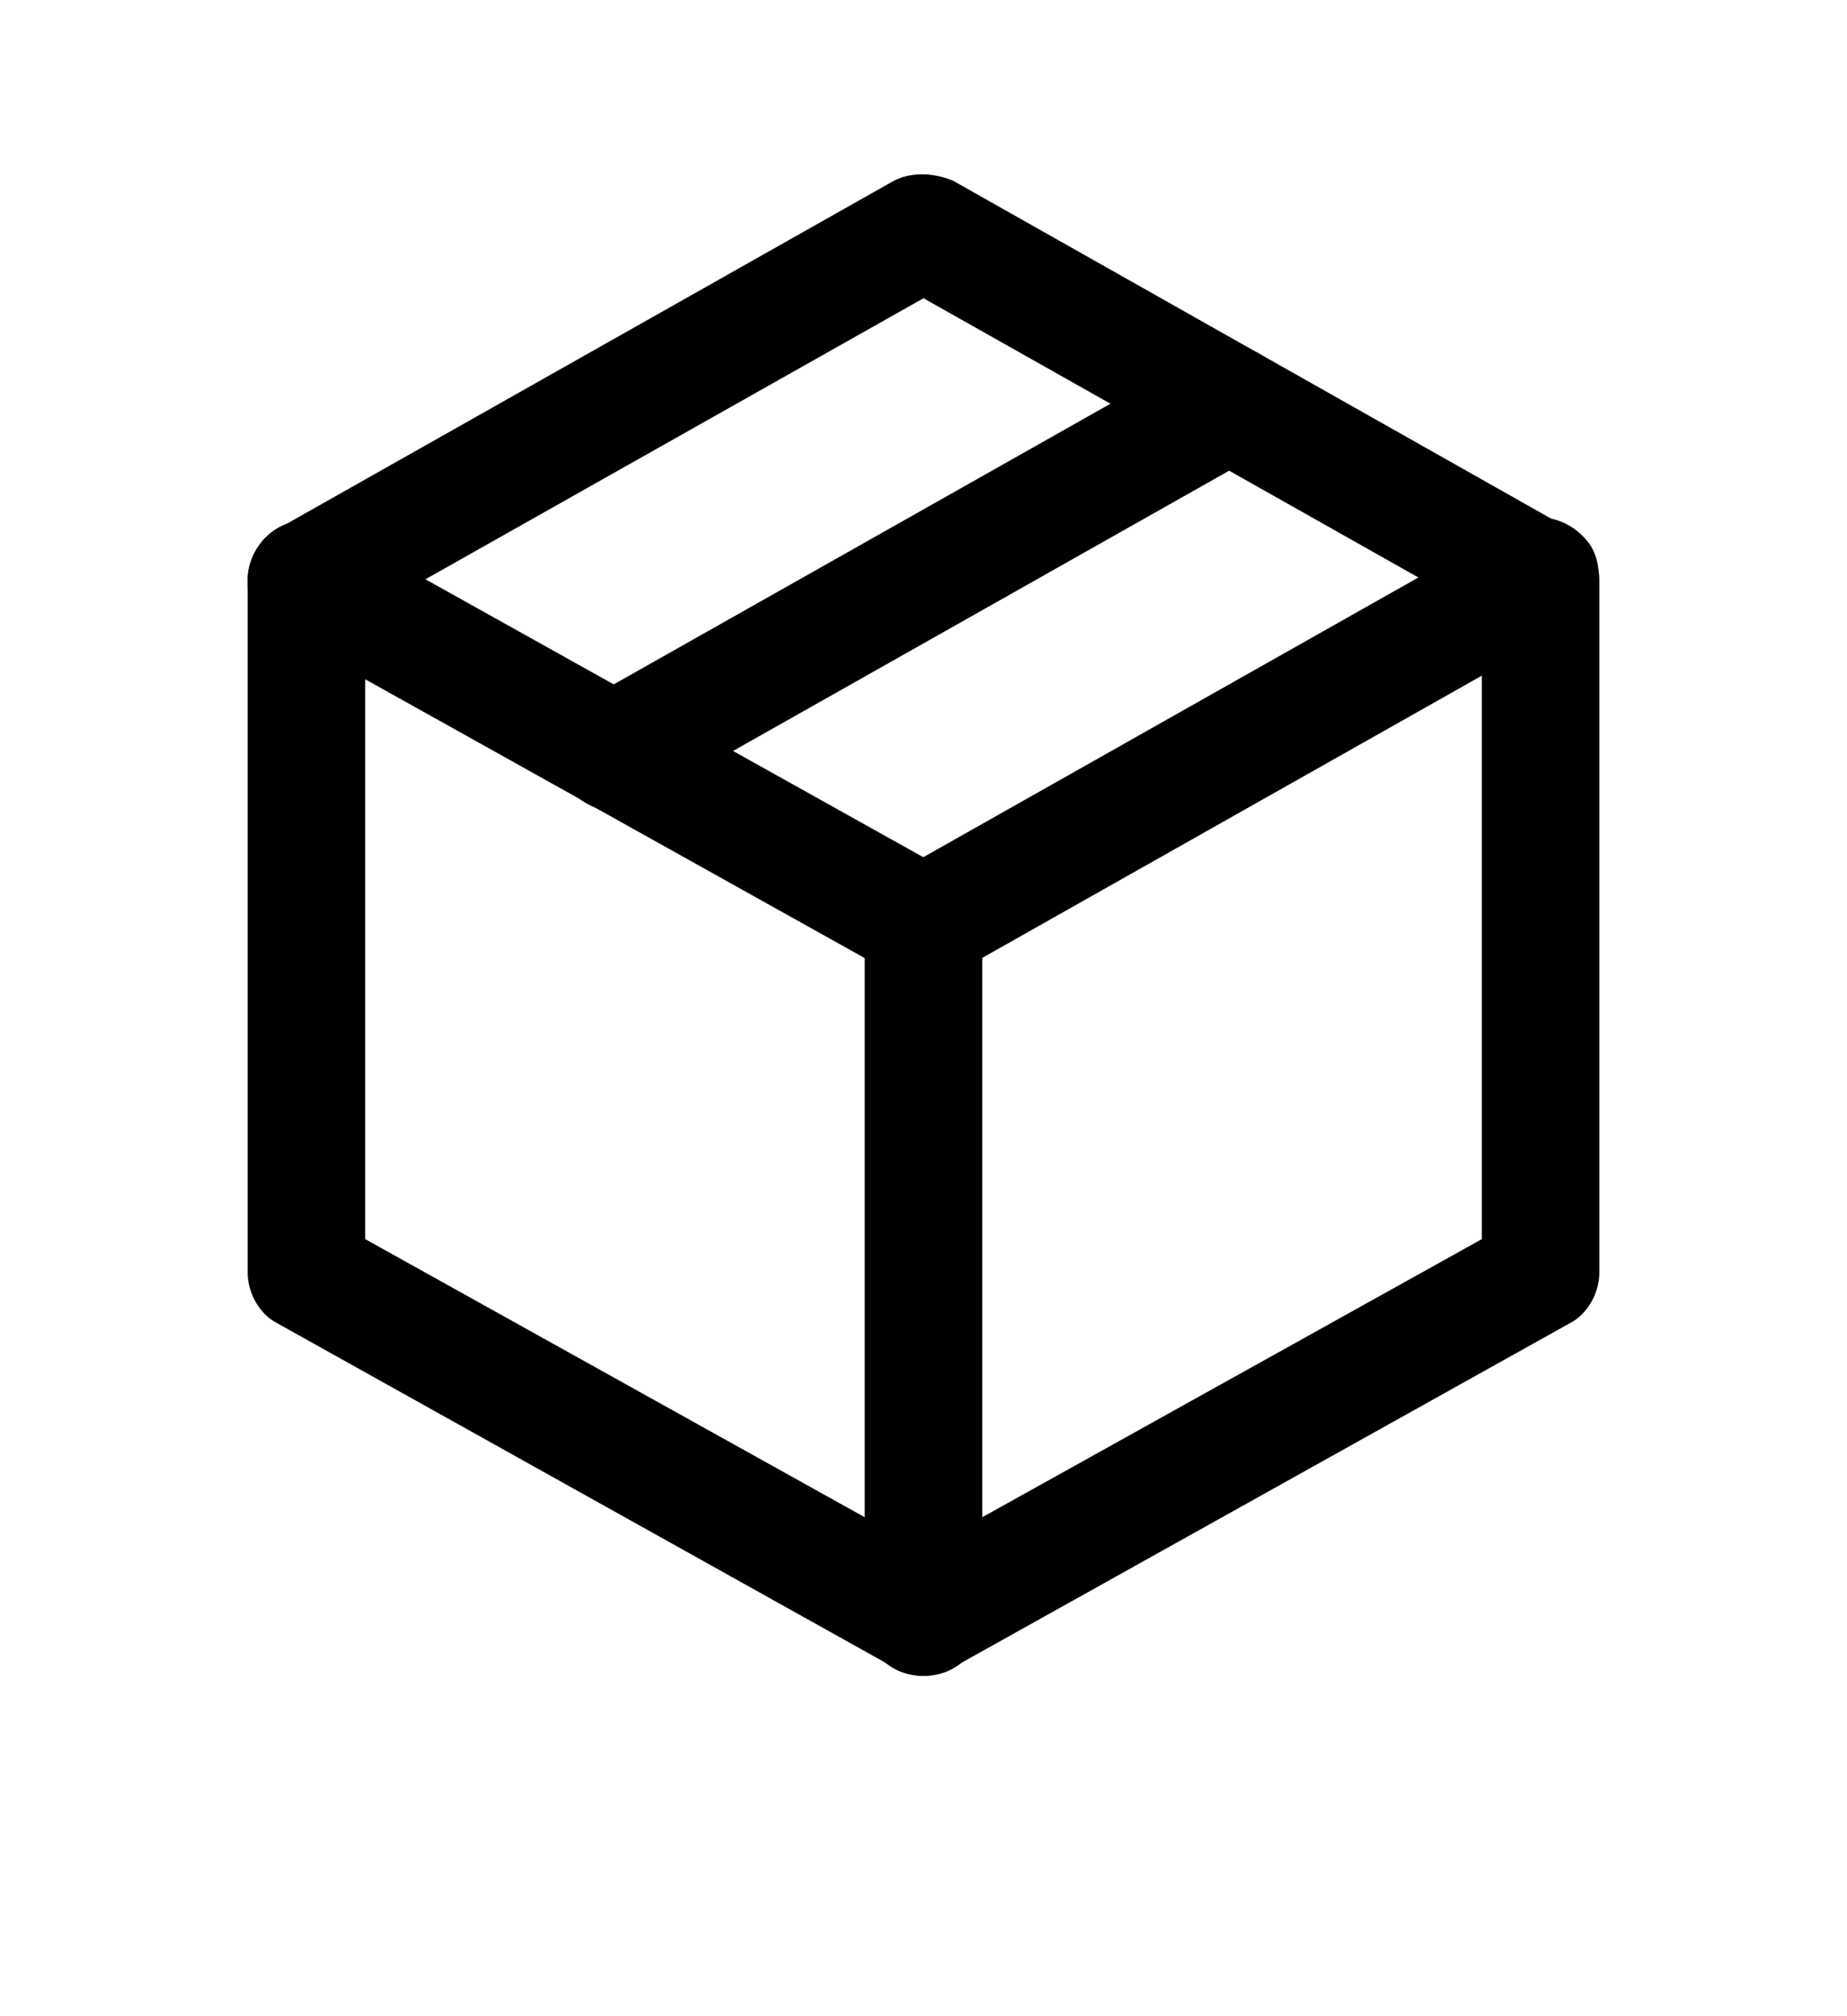 <?xml version="1.0" encoding="utf-8"?>
<!-- Generator: Adobe Illustrator 24.2.3, SVG Export Plug-In . SVG Version: 6.00 Build 0)  -->
<svg version="1.1" id="Layer_1" xmlns="http://www.w3.org/2000/svg" xmlns:xlink="http://www.w3.org/1999/xlink" x="0px" y="0px"
	 viewBox="0 0 44 48" style="enable-background:new 0 0 44 48;" xml:space="preserve">
<g>
	<g>
		<path d="M22,39.9c-0.2,0-0.5-0.1-0.7-0.2L6.6,31.5c-0.4-0.2-0.7-0.7-0.7-1.2V13.8c0-0.5,0.3-1,0.7-1.2l14.7-8.3
			c0.4-0.2,0.9-0.2,1.4,0l14.7,8.3c0.4,0.2,0.7,0.7,0.7,1.2v16.5c0,0.5-0.3,1-0.7,1.2l-14.7,8.2C22.5,39.8,22.2,39.9,22,39.9z
			 M8.7,29.5L22,36.9l13.3-7.4V14.6L22,7.1L8.7,14.6V29.5z"/>
	</g>
	<g>
		<path d="M22,23.4c-0.5,0-0.9-0.3-1.2-0.7c-0.4-0.7-0.1-1.5,0.5-1.9L36,12.5c0.7-0.4,1.5-0.1,1.9,0.5c0.4,0.7,0.1,1.5-0.5,1.9
			l-14.7,8.3C22.5,23.3,22.2,23.4,22,23.4z"/>
	</g>
	<g>
		<path d="M22,39.9c-0.8,0-1.4-0.6-1.4-1.4V22c0-0.8,0.6-1.4,1.4-1.4s1.4,0.6,1.4,1.4v16.5C23.4,39.3,22.8,39.9,22,39.9z"/>
	</g>
	<g>
		<path d="M22,23.4c-0.2,0-0.5-0.1-0.7-0.2L6.6,15c-0.7-0.4-0.9-1.2-0.5-1.9c0.4-0.7,1.2-0.9,1.9-0.5l14.7,8.2
			c0.7,0.4,0.9,1.2,0.5,1.9C22.9,23.1,22.5,23.4,22,23.4z"/>
	</g>
	<g>
		<path d="M14.6,19.3c-0.5,0-0.9-0.3-1.2-0.7c-0.4-0.7-0.1-1.5,0.5-1.9l14.7-8.3c0.7-0.4,1.5-0.1,1.9,0.5c0.4,0.7,0.1,1.5-0.5,1.9
			l-14.7,8.3C15.1,19.2,14.8,19.3,14.6,19.3z"/>
	</g>
</g>
</svg>
